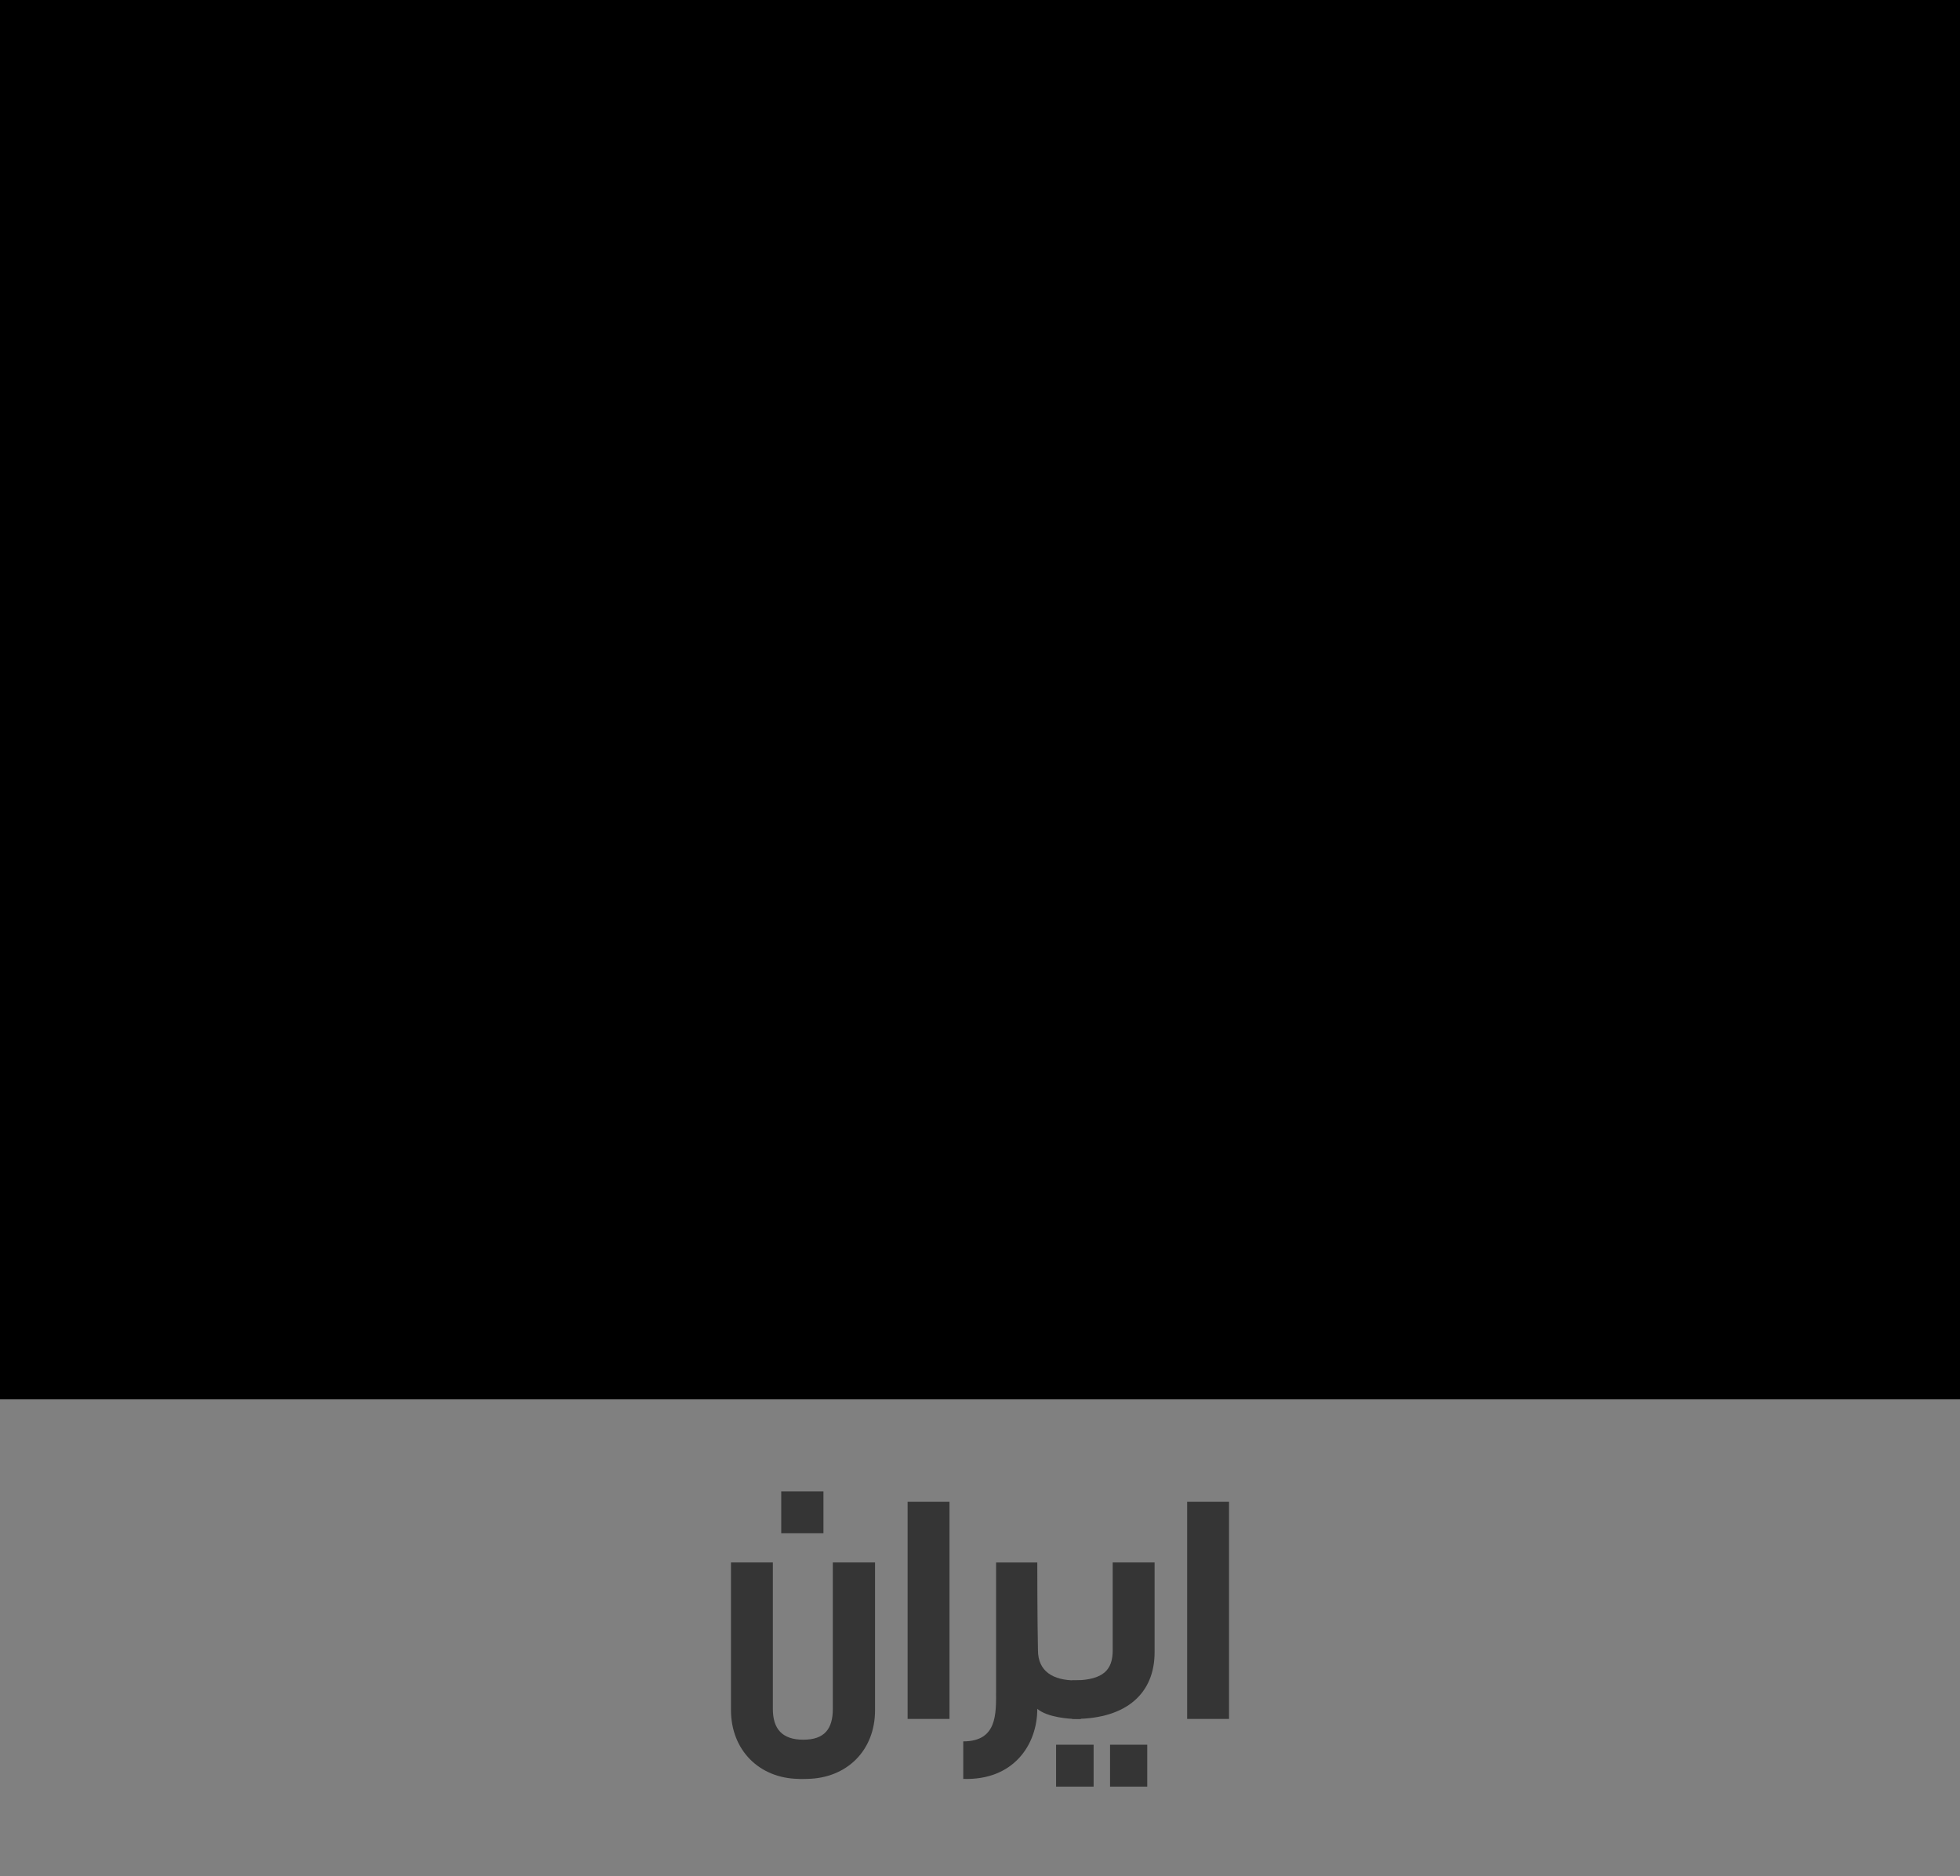 <?xml version="1.0" encoding="utf-8"?>
<!-- Generator: Adobe Illustrator 16.0.0, SVG Export Plug-In . SVG Version: 6.00 Build 0)  -->
<!DOCTYPE svg PUBLIC "-//W3C//DTD SVG 1.1//EN" "http://www.w3.org/Graphics/SVG/1.1/DTD/svg11.dtd">
<svg version="1.1" id="Layer_2" xmlns="http://www.w3.org/2000/svg" xmlns:xlink="http://www.w3.org/1999/xlink" x="0px" y="0px"
	 width="146.191px" height="139.962px" viewBox="0 0 146.191 139.962" enable-background="new 0 0 146.191 139.962"
	 xml:space="preserve">
<rect x="0" y="0" width="146.191" height="139.962" fill="#808080" stroke="none"/>
<g>
	<g>
		<g id="IRAN_3_">
			<g>
				<defs>
					<rect id="SVGID_1_" x="0.001" y="-0.123" width="146.19" height="104.503"/>
				</defs>
				<clipPath id="SVGID_2_">
					<use xlink:href="#SVGID_1_"  overflow="visible"/>
				</clipPath>
				<rect x="0.001" y="-0.123" clip-path="url(#SVGID_2_)" fill="#FFFFFF" width="146.19" height="104.503"/>
			</g>
			<g>
				<defs>
					<rect id="SVGID_3_" x="0.001" y="-0.123" width="146.19" height="104.503"/>
				</defs>
				<clipPath id="SVGID_4_">
					<use xlink:href="#SVGID_3_"  overflow="visible"/>
				</clipPath>
				<rect x="0.001" y="-0.123" clip-path="url(#SVGID_4_)" fill="#49A044" width="146.19" height="37.857"/>
			</g>
			<g>
				<defs>
					<rect id="SVGID_5_" x="0.001" y="-0.123" width="146.19" height="104.503"/>
				</defs>
				<clipPath id="SVGID_6_">
					<use xlink:href="#SVGID_5_"  overflow="visible"/>
				</clipPath>
				<rect x="0.001" y="66.508" clip-path="url(#SVGID_6_)" fill="#C7001B" width="146.19" height="37.873"/>
			</g>
			<g>
				<defs>
					<rect id="SVGID_7_" x="0.001" y="-0.123" width="146.19" height="104.503"/>
				</defs>
				<clipPath id="SVGID_8_">
					<use xlink:href="#SVGID_7_"  overflow="visible"/>
				</clipPath>
				<polygon clip-path="url(#SVGID_8_)" fill="#C7001B" points="73.088,41.919 71.548,43.188 71.829,63.475 73.088,64.947 
					74.355,63.475 74.644,43.188 				"/>
			</g>
			<g>
				<defs>
					<rect id="SVGID_9_" x="0.001" y="-0.123" width="146.19" height="104.503"/>
				</defs>
				<clipPath id="SVGID_10_">
					<use xlink:href="#SVGID_9_"  overflow="visible"/>
				</clipPath>
				<g clip-path="url(#SVGID_10_)">
					<g>
						<defs>
							<rect id="SVGID_11_" x="0.001" y="-0.123" width="146.19" height="104.503"/>
						</defs>
						<defs>
							<rect id="SVGID_12_" x="0.001" y="-0.123" width="146.19" height="104.503"/>
						</defs>
						<defs>
							<rect id="SVGID_13_" x="0.001" y="-0.123" width="146.19" height="104.503"/>
						</defs>
						<defs>
							<rect id="SVGID_14_" x="0.001" y="-0.123" width="146.19" height="104.503"/>
						</defs>
						<defs>
							<rect id="SVGID_15_" x="0.001" y="-0.123" width="146.19" height="104.503"/>
						</defs>
						<defs>
							<rect id="SVGID_16_" x="0.001" y="-0.123" width="146.19" height="104.503"/>
						</defs>
						<defs>
							<rect id="SVGID_17_" x="0.001" y="-0.123" width="146.19" height="104.503"/>
						</defs>
						<defs>
							<rect id="SVGID_18_" x="0.001" y="-0.123" width="146.19" height="104.503"/>
						</defs>
						<defs>
							<rect id="SVGID_19_" x="0.001" y="-0.123" width="146.19" height="104.503"/>
						</defs>
						<defs>
							<rect id="SVGID_20_" x="0.001" y="-0.123" width="146.19" height="104.503"/>
						</defs>
						<defs>
							<rect id="SVGID_21_" x="0.001" y="-0.123" width="146.19" height="104.503"/>
						</defs>
						<defs>
							<rect id="SVGID_22_" x="0.001" y="-0.123" width="146.19" height="104.503"/>
						</defs>
						<defs>
							<rect id="SVGID_23_" x="0.001" y="-0.123" width="146.19" height="104.503"/>
						</defs>
						<defs>
							<rect id="SVGID_24_" x="0.001" y="-0.123" width="146.19" height="104.503"/>
						</defs>
						<defs>
							<rect id="SVGID_25_" x="0.001" y="-0.123" width="146.19" height="104.503"/>
						</defs>
						<defs>
							<rect id="SVGID_26_" x="0.001" y="-0.123" width="146.19" height="104.503"/>
						</defs>
						<defs>
							<rect id="SVGID_27_" x="0.001" y="-0.123" width="146.19" height="104.503"/>
						</defs>
						<defs>
							<rect id="SVGID_28_" x="0.001" y="-0.123" width="146.19" height="104.503"/>
						</defs>
						<defs>
							<rect id="SVGID_29_" x="0.001" y="-0.123" width="146.19" height="104.503"/>
						</defs>
						<defs>
							<rect id="SVGID_30_" x="0.001" y="-0.123" width="146.19" height="104.503"/>
						</defs>
						<defs>
							<rect id="SVGID_31_" x="0.001" y="-0.123" width="146.19" height="104.503"/>
						</defs>
						<defs>
							<rect id="SVGID_32_" x="0.001" y="-0.123" width="146.19" height="104.503"/>
						</defs>
						<defs>
							<rect id="SVGID_33_" x="0.001" y="-0.123" width="146.19" height="104.503"/>
						</defs>
						<defs>
							<rect id="SVGID_34_" x="0.001" y="-0.123" width="146.19" height="104.503"/>
						</defs>
						<defs>
							<rect id="SVGID_35_" x="0.001" y="-0.123" width="146.19" height="104.503"/>
						</defs>
						<defs>
							<rect id="SVGID_36_" x="0.001" y="-0.123" width="146.19" height="104.503"/>
						</defs>
						<defs>
							<rect id="SVGID_37_" x="0.001" y="-0.123" width="146.19" height="104.503"/>
						</defs>
						<defs>
							<rect id="SVGID_38_" x="0.001" y="-0.123" width="146.19" height="104.503"/>
						</defs>
						<defs>
							<rect id="SVGID_39_" x="0.001" y="-0.123" width="146.19" height="104.503"/>
						</defs>
						<defs>
							<rect id="SVGID_40_" x="0.001" y="-0.123" width="146.19" height="104.503"/>
						</defs>
						<defs>
							<rect id="SVGID_41_" x="0.001" y="-0.123" width="146.19" height="104.503"/>
						</defs>
						<defs>
							<rect id="SVGID_42_" x="0.001" y="-0.123" width="146.19" height="104.503"/>
						</defs>
						<defs>
							<rect id="SVGID_43_" x="0.001" y="-0.123" width="146.19" height="104.503"/>
						</defs>
						<defs>
							<rect id="SVGID_44_" x="0.001" y="-0.123" width="146.19" height="104.503"/>
						</defs>
						<defs>
							<rect id="SVGID_45_" x="0.001" y="-0.123" width="146.19" height="104.503"/>
						</defs>
						<defs>
							<rect id="SVGID_46_" x="0.001" y="-0.123" width="146.19" height="104.503"/>
						</defs>
						<defs>
							<rect id="SVGID_47_" x="0.001" y="-0.123" width="146.19" height="104.503"/>
						</defs>
						<defs>
							<rect id="SVGID_48_" x="0.001" y="-0.123" width="146.19" height="104.503"/>
						</defs>
						<defs>
							<rect id="SVGID_49_" x="0.001" y="-0.123" width="146.19" height="104.503"/>
						</defs>
						<defs>
							<rect id="SVGID_50_" x="0.001" y="-0.123" width="146.19" height="104.503"/>
						</defs>
						<defs>
							<rect id="SVGID_51_" x="0.001" y="-0.123" width="146.19" height="104.503"/>
						</defs>
						<defs>
							<rect id="SVGID_52_" x="0.001" y="-0.123" width="146.19" height="104.503"/>
						</defs>
						<defs>
							<rect id="SVGID_53_" x="0.001" y="-0.123" width="146.19" height="104.503"/>
						</defs>
						<defs>
							<rect id="SVGID_54_" x="0.001" y="-0.123" width="146.19" height="104.503"/>
						</defs>
						<defs>
							<rect id="SVGID_55_" x="0.001" y="-0.123" width="146.19" height="104.503"/>
						</defs>
						<defs>
							<rect id="SVGID_56_" x="0.001" y="-0.123" width="146.19" height="104.503"/>
						</defs>
						<defs>
							<rect id="SVGID_57_" x="0.001" y="-0.123" width="146.19" height="104.503"/>
						</defs>
						<defs>
							<rect id="SVGID_58_" x="0.001" y="-0.123" width="146.19" height="104.503"/>
						</defs>
						<defs>
							<rect id="SVGID_59_" x="0.001" y="-0.123" width="146.19" height="104.503"/>
						</defs>
						<clipPath id="SVGID_60_">
							<use xlink:href="#SVGID_11_"  overflow="visible"/>
						</clipPath>
						<clipPath id="SVGID_61_" clip-path="url(#SVGID_60_)">
							<use xlink:href="#SVGID_12_"  overflow="visible"/>
						</clipPath>
						<clipPath id="SVGID_62_" clip-path="url(#SVGID_61_)">
							<use xlink:href="#SVGID_13_"  overflow="visible"/>
						</clipPath>
						<clipPath id="SVGID_63_" clip-path="url(#SVGID_62_)">
							<use xlink:href="#SVGID_14_"  overflow="visible"/>
						</clipPath>
						<clipPath id="SVGID_64_" clip-path="url(#SVGID_63_)">
							<use xlink:href="#SVGID_15_"  overflow="visible"/>
						</clipPath>
						<clipPath id="SVGID_65_" clip-path="url(#SVGID_64_)">
							<use xlink:href="#SVGID_16_"  overflow="visible"/>
						</clipPath>
						<clipPath id="SVGID_66_" clip-path="url(#SVGID_65_)">
							<use xlink:href="#SVGID_17_"  overflow="visible"/>
						</clipPath>
						<clipPath id="SVGID_67_" clip-path="url(#SVGID_66_)">
							<use xlink:href="#SVGID_18_"  overflow="visible"/>
						</clipPath>
						<clipPath id="SVGID_68_" clip-path="url(#SVGID_67_)">
							<use xlink:href="#SVGID_19_"  overflow="visible"/>
						</clipPath>
						<clipPath id="SVGID_69_" clip-path="url(#SVGID_68_)">
							<use xlink:href="#SVGID_20_"  overflow="visible"/>
						</clipPath>
						<clipPath id="SVGID_70_" clip-path="url(#SVGID_69_)">
							<use xlink:href="#SVGID_21_"  overflow="visible"/>
						</clipPath>
						<clipPath id="SVGID_71_" clip-path="url(#SVGID_70_)">
							<use xlink:href="#SVGID_22_"  overflow="visible"/>
						</clipPath>
						<clipPath id="SVGID_72_" clip-path="url(#SVGID_71_)">
							<use xlink:href="#SVGID_23_"  overflow="visible"/>
						</clipPath>
						<clipPath id="SVGID_73_" clip-path="url(#SVGID_72_)">
							<use xlink:href="#SVGID_24_"  overflow="visible"/>
						</clipPath>
						<clipPath id="SVGID_74_" clip-path="url(#SVGID_73_)">
							<use xlink:href="#SVGID_25_"  overflow="visible"/>
						</clipPath>
						<clipPath id="SVGID_75_" clip-path="url(#SVGID_74_)">
							<use xlink:href="#SVGID_26_"  overflow="visible"/>
						</clipPath>
						<clipPath id="SVGID_76_" clip-path="url(#SVGID_75_)">
							<use xlink:href="#SVGID_27_"  overflow="visible"/>
						</clipPath>
						<clipPath id="SVGID_77_" clip-path="url(#SVGID_76_)">
							<use xlink:href="#SVGID_28_"  overflow="visible"/>
						</clipPath>
						<clipPath id="SVGID_78_" clip-path="url(#SVGID_77_)">
							<use xlink:href="#SVGID_29_"  overflow="visible"/>
						</clipPath>
						<clipPath id="SVGID_79_" clip-path="url(#SVGID_78_)">
							<use xlink:href="#SVGID_30_"  overflow="visible"/>
						</clipPath>
						<clipPath id="SVGID_80_" clip-path="url(#SVGID_79_)">
							<use xlink:href="#SVGID_31_"  overflow="visible"/>
						</clipPath>
						<clipPath id="SVGID_81_" clip-path="url(#SVGID_80_)">
							<use xlink:href="#SVGID_32_"  overflow="visible"/>
						</clipPath>
						<clipPath id="SVGID_82_" clip-path="url(#SVGID_81_)">
							<use xlink:href="#SVGID_33_"  overflow="visible"/>
						</clipPath>
						<clipPath id="SVGID_83_" clip-path="url(#SVGID_82_)">
							<use xlink:href="#SVGID_34_"  overflow="visible"/>
						</clipPath>
						<clipPath id="SVGID_84_" clip-path="url(#SVGID_83_)">
							<use xlink:href="#SVGID_35_"  overflow="visible"/>
						</clipPath>
						<clipPath id="SVGID_85_" clip-path="url(#SVGID_84_)">
							<use xlink:href="#SVGID_36_"  overflow="visible"/>
						</clipPath>
						<clipPath id="SVGID_86_" clip-path="url(#SVGID_85_)">
							<use xlink:href="#SVGID_37_"  overflow="visible"/>
						</clipPath>
						<clipPath id="SVGID_87_" clip-path="url(#SVGID_86_)">
							<use xlink:href="#SVGID_38_"  overflow="visible"/>
						</clipPath>
						<clipPath id="SVGID_88_" clip-path="url(#SVGID_87_)">
							<use xlink:href="#SVGID_39_"  overflow="visible"/>
						</clipPath>
						<clipPath id="SVGID_89_" clip-path="url(#SVGID_88_)">
							<use xlink:href="#SVGID_40_"  overflow="visible"/>
						</clipPath>
						<clipPath id="SVGID_90_" clip-path="url(#SVGID_89_)">
							<use xlink:href="#SVGID_41_"  overflow="visible"/>
						</clipPath>
						<clipPath id="SVGID_91_" clip-path="url(#SVGID_90_)">
							<use xlink:href="#SVGID_42_"  overflow="visible"/>
						</clipPath>
						<clipPath id="SVGID_92_" clip-path="url(#SVGID_91_)">
							<use xlink:href="#SVGID_43_"  overflow="visible"/>
						</clipPath>
						<clipPath id="SVGID_93_" clip-path="url(#SVGID_92_)">
							<use xlink:href="#SVGID_44_"  overflow="visible"/>
						</clipPath>
						<clipPath id="SVGID_94_" clip-path="url(#SVGID_93_)">
							<use xlink:href="#SVGID_45_"  overflow="visible"/>
						</clipPath>
						<clipPath id="SVGID_95_" clip-path="url(#SVGID_94_)">
							<use xlink:href="#SVGID_46_"  overflow="visible"/>
						</clipPath>
						<clipPath id="SVGID_96_" clip-path="url(#SVGID_95_)">
							<use xlink:href="#SVGID_47_"  overflow="visible"/>
						</clipPath>
						<clipPath id="SVGID_97_" clip-path="url(#SVGID_96_)">
							<use xlink:href="#SVGID_48_"  overflow="visible"/>
						</clipPath>
						<clipPath id="SVGID_98_" clip-path="url(#SVGID_97_)">
							<use xlink:href="#SVGID_49_"  overflow="visible"/>
						</clipPath>
						<clipPath id="SVGID_99_" clip-path="url(#SVGID_98_)">
							<use xlink:href="#SVGID_50_"  overflow="visible"/>
						</clipPath>
						<clipPath id="SVGID_100_" clip-path="url(#SVGID_99_)">
							<use xlink:href="#SVGID_51_"  overflow="visible"/>
						</clipPath>
						<clipPath id="SVGID_101_" clip-path="url(#SVGID_100_)">
							<use xlink:href="#SVGID_52_"  overflow="visible"/>
						</clipPath>
						<clipPath id="SVGID_102_" clip-path="url(#SVGID_101_)">
							<use xlink:href="#SVGID_53_"  overflow="visible"/>
						</clipPath>
						<clipPath id="SVGID_103_" clip-path="url(#SVGID_102_)">
							<use xlink:href="#SVGID_54_"  overflow="visible"/>
						</clipPath>
						<clipPath id="SVGID_104_" clip-path="url(#SVGID_103_)">
							<use xlink:href="#SVGID_55_"  overflow="visible"/>
						</clipPath>
						<clipPath id="SVGID_105_" clip-path="url(#SVGID_104_)">
							<use xlink:href="#SVGID_56_"  overflow="visible"/>
						</clipPath>
						<clipPath id="SVGID_106_" clip-path="url(#SVGID_105_)">
							<use xlink:href="#SVGID_57_"  overflow="visible"/>
						</clipPath>
						<clipPath id="SVGID_107_" clip-path="url(#SVGID_106_)">
							<use xlink:href="#SVGID_58_"  overflow="visible"/>
						</clipPath>
						<clipPath id="SVGID_108_" clip-path="url(#SVGID_107_)">
							<use xlink:href="#SVGID_59_"  overflow="visible"/>
						</clipPath>
						<path clip-path="url(#SVGID_108_)" fill="#C7001B" d="M76.192,39.761c-0.62,1.011-1.931,1.336-2.935,0.703
							c-0.051-0.034-0.119-0.068-0.162-0.103c-0.944,0.703-2.28,0.514-2.995-0.428c-0.025-0.051-0.077-0.12-0.109-0.171
							c-0.256,0.994,0.34,2.022,1.318,2.262c0.638,0.171,1.318-0.017,1.786-0.497c0.706,0.719,1.863,0.736,2.595,0.034
							C76.168,41.098,76.363,40.395,76.192,39.761"/>
						<path clip-path="url(#SVGID_108_)" fill="#C7001B" d="M76.968,42.587c4.117,5.655,2.901,13.586-2.706,17.75
							c-2.578,1.885-5.759,2.725-8.916,2.348c5.972,2.434,12.771-0.514,15.169-6.527C82.428,51.327,80.992,45.827,76.968,42.587"/>
						<path clip-path="url(#SVGID_108_)" fill="#C7001B" d="M69.209,42.587c-4.109,5.655-2.894,13.586,2.705,17.75
							c2.568,1.885,5.768,2.725,8.924,2.348c-5.98,2.434-12.778-0.514-15.177-6.527C63.747,51.327,65.192,45.827,69.209,42.587"/>
						<path clip-path="url(#SVGID_108_)" fill="#C7001B" d="M78.414,42.21c5.623,4.129,6.882,12.045,2.782,17.717
							c-0.204,0.273-0.426,0.564-0.639,0.805c4.851-2.621,6.646-8.721,4.024-13.604C83.289,44.696,81.051,42.914,78.414,42.21"/>
						<path clip-path="url(#SVGID_108_)" fill="#C7001B" d="M67.761,42.21c-5.623,4.129-6.874,12.045-2.772,17.717
							c0.195,0.273,0.417,0.564,0.646,0.805c-4.856-2.621-6.67-8.721-4.033-13.604C62.905,44.696,65.125,42.914,67.761,42.21"/>
						<path clip-path="url(#SVGID_108_)" fill="#FFFFFF" d="M0.324,36.625h0.664v-1.354h1.999v1.354h3.317v-2.039H4.313v0.686H5.64
							v0.685H3.65v-1.371H0.324V36.625z M1.66,36.625h0.664v-0.668H1.66V36.625z M0.324,33.9h8.644v-0.685H0.324V33.9z
							 M8.968,36.625H6.976v-2.039h2.654v-1.371h0.664v2.741h0.664v-2.741h0.664v2.741h0.672v-2.741h0.655v3.41H9.632v-1.354H7.64
							v0.685h1.327V36.625L8.968,36.625z"/>
						<path clip-path="url(#SVGID_108_)" fill="#FFFFFF" d="M13.622,36.625h0.672v-1.354h1.981v1.354h3.317v-2.039h-1.99v0.686
							h1.327v0.685h-1.991v-1.371h-3.316V36.625L13.622,36.625z M14.949,36.625h0.663v-0.668h-0.663V36.625z M13.622,33.9h8.635
							v-0.685h-8.635V33.9z M22.256,36.625h-1.999v-2.039h2.654v-1.371h0.672v2.741h0.672v-2.741h0.655v2.741h0.672v-2.741h0.664
							v3.41h-3.335v-1.354h-1.982v0.685h1.327V36.625z"/>
						<path clip-path="url(#SVGID_108_)" fill="#FFFFFF" d="M26.91,36.625h0.664v-1.354h1.989v1.354h3.327v-2.039h-1.991v0.686
							h1.327v0.685h-1.999v-1.371H26.91V36.625L26.91,36.625z M28.237,36.625H28.9v-0.668h-0.663V36.625z M26.91,33.9h8.644v-0.685
							H26.91V33.9z M35.552,36.625h-1.999v-2.039h2.654v-1.371h0.664v2.741h0.672v-2.741h0.672v2.741h0.655v-2.741h0.663v3.41
							h-3.326v-1.354h-1.991v0.685h1.335L35.552,36.625L35.552,36.625z"/>
						<path clip-path="url(#SVGID_108_)" fill="#FFFFFF" d="M40.199,36.625h0.662v-1.354h1.991v1.354h3.326v-2.039h-1.999v0.686
							h1.327v0.685h-1.991v-1.371h-3.316V36.625z M41.525,36.625h0.663v-0.668h-0.663V36.625z M40.199,33.9h8.635v-0.685h-8.635
							V33.9z M48.833,36.625h-1.999v-2.039h2.671v-1.371h0.664v2.741h0.655v-2.741h0.672v2.741h0.663v-2.741h0.664v3.41h-3.318
							v-1.354h-1.999v0.685h1.327V36.625L48.833,36.625z"/>
						<path clip-path="url(#SVGID_108_)" fill="#FFFFFF" d="M53.486,36.625h0.664v-1.354h1.99v1.354h3.327v-2.039h-1.999v0.686
							h1.335v0.685h-1.991v-1.371h-3.327L53.486,36.625L53.486,36.625z M54.823,36.625h0.654v-0.668h-0.654V36.625z M53.486,33.9
							h8.645v-0.685h-8.645V33.9z M62.13,36.625h-1.999v-2.039h2.663v-1.371h0.663v2.741h0.664v-2.741h0.663v2.741h0.664v-2.741
							h0.662v3.41h-3.316v-1.354h-2v0.685h1.335L62.13,36.625L62.13,36.625z"/>
						<path clip-path="url(#SVGID_108_)" fill="#FFFFFF" d="M66.775,36.625h0.663v-1.354h1.991v1.354h3.326v-2.039h-1.991v0.686
							h1.319v0.685h-1.982v-1.371h-3.326V36.625z M68.11,36.625h0.655v-0.668H68.11V36.625z M66.775,33.9h8.645v-0.685h-8.645V33.9z
							 M75.419,36.625h-1.991v-2.039h2.654v-1.371h0.664v2.741h0.663v-2.741h0.664v2.741h0.662v-2.741h0.664v3.41h-3.317v-1.354
							h-1.999v0.685h1.336V36.625L75.419,36.625z"/>
						<path clip-path="url(#SVGID_108_)" fill="#FFFFFF" d="M80.063,36.625h0.664v-1.354h1.999v1.354h3.318v-2.039h-1.991v0.686
							h1.336v0.685h-2.008v-1.371h-3.318V36.625z M81.391,36.625h0.672v-0.668h-0.672V36.625z M80.063,33.9h8.645v-0.685h-8.645
							V33.9z M88.707,36.625h-1.99v-2.039h2.654v-1.371h0.663v2.741h0.664v-2.741h0.662v2.741h0.673v-2.741h0.654v3.41h-3.316
							v-1.354h-1.982v0.685h1.318V36.625L88.707,36.625z"/>
						<path clip-path="url(#SVGID_108_)" fill="#FFFFFF" d="M93.36,36.625h0.655v-1.354h1.991v1.354h3.326v-2.039H97.35v0.686h1.327
							v0.685h-1.999v-1.371H93.36V36.625L93.36,36.625z M94.687,36.625h0.664v-0.668h-0.664V36.625z M93.36,33.9h8.652v-0.685H93.36
							V33.9z M102.012,36.625h-2.008v-2.039h2.654v-1.371h0.672v2.741h0.664v-2.741h0.654v2.741h0.673v-2.741h0.663v3.41h-3.326
							v-1.354h-1.99v0.685h1.344V36.625L102.012,36.625z"/>
						<path clip-path="url(#SVGID_108_)" fill="#FFFFFF" d="M106.649,36.625h0.664v-1.354h1.991v1.354h3.326v-2.039h-1.982v0.686
							h1.327v0.685h-2.008v-1.371h-3.318V36.625L106.649,36.625z M107.976,36.625h0.664v-0.668h-0.664V36.625z M106.649,33.9h8.636
							v-0.685h-8.636V33.9z M115.285,36.625h-1.99v-2.039h2.671v-1.371h0.646v2.741h0.682v-2.741h0.646v2.741h0.664v-2.741h0.682
							v3.41h-3.318v-1.354h-2.008v0.685h1.327L115.285,36.625L115.285,36.625z"/>
						<path clip-path="url(#SVGID_108_)" fill="#FFFFFF" d="M119.947,36.625h0.663v-1.354h1.99v1.354h3.318v-2.039h-1.991v0.686
							h1.327v0.685h-1.99v-1.371h-3.317V36.625z M121.273,36.625h0.664v-0.668h-0.664V36.625z M119.947,33.9h8.635v-0.685h-8.635
							V33.9z M128.582,36.625h-2v-2.039h2.663v-1.371h0.664v2.741h0.664v-2.741h0.664v2.741h0.663v-2.741h0.664v3.41h-3.317v-1.354
							h-1.991v0.685h1.327L128.582,36.625L128.582,36.625z"/>
						<path clip-path="url(#SVGID_108_)" fill="#FFFFFF" d="M133.226,36.625h0.682v-1.354h1.99v1.354h3.31v-2.039h-1.99v0.686h1.327
							v0.685h-1.991v-1.371h-3.326L133.226,36.625L133.226,36.625z M134.571,36.625h0.646v-0.668h-0.646V36.625z M133.226,33.9
							h8.635v-0.685h-8.635V33.9z M141.861,36.625h-1.99v-2.039h2.653v-1.371h0.682v2.741h0.646v-2.741h0.682v2.741h0.663v-2.741
							h0.663v3.41h-3.335v-1.354h-1.99v0.685h1.328L141.861,36.625L141.861,36.625z"/>
						<path clip-path="url(#SVGID_108_)" fill="#FFFFFF" d="M0.324,38.699h5.98v-1.371h-5.98V38.699z M6.976,38.699h5.973v-1.371
							H6.976V38.699z"/>
						<path clip-path="url(#SVGID_108_)" fill="#FFFFFF" d="M13.622,38.699h5.972v-1.371h-5.972V38.699z M20.257,38.699h5.989
							v-1.371h-5.989V38.699z"/>
						<path clip-path="url(#SVGID_108_)" fill="#FFFFFF" d="M26.91,38.699h5.98v-1.371h-5.98V38.699z M33.553,38.699h5.98v-1.371
							h-5.98V38.699z"/>
						<path clip-path="url(#SVGID_108_)" fill="#FFFFFF" d="M40.199,38.699h5.979v-1.371h-5.979V38.699z M46.834,38.699h5.989
							v-1.371h-5.989V38.699z"/>
						<path clip-path="url(#SVGID_108_)" fill="#FFFFFF" d="M53.486,38.699h5.981v-1.371h-5.981V38.699z M60.131,38.699h5.979
							v-1.371h-5.979V38.699z"/>
						<path clip-path="url(#SVGID_108_)" fill="#FFFFFF" d="M66.775,38.699h5.98v-1.371h-5.98V38.699z M73.427,38.699H79.4v-1.371
							h-5.973V38.699z"/>
						<path clip-path="url(#SVGID_108_)" fill="#FFFFFF" d="M80.063,38.699h5.981v-1.371h-5.981V38.699z M86.717,38.699h5.972
							v-1.371h-5.972V38.699z"/>
						<path clip-path="url(#SVGID_108_)" fill="#FFFFFF" d="M93.36,38.699h5.973v-1.371H93.36V38.699z M100.005,38.699h5.98v-1.371
							h-5.98V38.699z"/>
						<path clip-path="url(#SVGID_108_)" fill="#FFFFFF" d="M106.649,38.699h5.98v-1.371h-5.98V38.699z M113.294,38.699h5.989
							v-1.371h-5.989V38.699z"/>
						<path clip-path="url(#SVGID_108_)" fill="#FFFFFF" d="M119.947,38.699h5.973v-1.371h-5.973V38.699z M126.582,38.699h5.98
							v-1.371h-5.98V38.699z"/>
						<path clip-path="url(#SVGID_108_)" fill="#FFFFFF" d="M133.226,38.699h5.98v-1.371h-5.98V38.699z M139.872,38.699h5.988
							v-1.371h-5.988V38.699z"/>
						<path clip-path="url(#SVGID_108_)" fill="#FFFFFF" d="M0.324,71.287h0.664v-1.371h1.999v1.371h3.317V69.23H4.313v0.686H5.64
							v0.688H3.65v-1.371H0.324V71.287z M1.66,71.287h0.664v-0.686H1.66V71.287z M0.324,68.562h8.644v-0.686H0.324V68.562z
							 M8.968,71.287H6.976V69.23h2.654v-1.354h0.664v2.725h0.664v-2.725h0.664v2.725h0.672v-2.725h0.655v3.41H9.632v-1.371H7.64
							v0.686h1.327V71.287L8.968,71.287z"/>
						<path clip-path="url(#SVGID_108_)" fill="#FFFFFF" d="M13.622,71.287h0.672v-1.371h1.981v1.371h3.317V69.23h-1.99v0.686h1.327
							v0.688h-1.991v-1.371h-3.316V71.287L13.622,71.287z M14.949,71.287h0.663v-0.686h-0.663V71.287z M13.622,68.562h8.635v-0.686
							h-8.635V68.562z M22.256,71.287h-1.999V69.23h2.654v-1.354h0.672v2.725h0.672v-2.725h0.655v2.725h0.672v-2.725h0.664v3.41
							h-3.335v-1.371h-1.982v0.686h1.327V71.287z"/>
						<path clip-path="url(#SVGID_108_)" fill="#FFFFFF" d="M26.91,71.287h0.664v-1.371h1.989v1.371h3.327V69.23h-1.991v0.686h1.327
							v0.688h-1.999v-1.371H26.91V71.287L26.91,71.287z M28.237,71.287H28.9v-0.686h-0.663V71.287z M26.91,68.562h8.644v-0.686
							H26.91V68.562z M35.552,71.287h-1.999V69.23h2.654v-1.354h0.664v2.725h0.672v-2.725h0.672v2.725h0.655v-2.725h0.663v3.41
							h-3.326v-1.371h-1.991v0.686h1.335L35.552,71.287L35.552,71.287z"/>
						<path clip-path="url(#SVGID_108_)" fill="#FFFFFF" d="M40.199,71.287h0.662v-1.371h1.991v1.371h3.326V69.23h-1.999v0.686
							h1.327v0.688h-1.991v-1.371h-3.316V71.287z M41.525,71.287h0.663v-0.686h-0.663V71.287z M40.199,68.562h8.635v-0.686h-8.635
							V68.562z M48.833,71.287h-1.999V69.23h2.671v-1.354h0.664v2.725h0.655v-2.725h0.672v2.725h0.663v-2.725h0.664v3.41h-3.318
							v-1.371h-1.999v0.686h1.327V71.287L48.833,71.287z"/>
						<path clip-path="url(#SVGID_108_)" fill="#FFFFFF" d="M53.486,71.287h0.664v-1.371h1.99v1.371h3.327V69.23h-1.999v0.686h1.335
							v0.688h-1.991v-1.371h-3.327L53.486,71.287L53.486,71.287z M54.823,71.287h0.654v-0.686h-0.654V71.287z M53.486,68.562h8.645
							v-0.686h-8.645V68.562z M62.13,71.287h-1.999V69.23h2.663v-1.354h0.663v2.725h0.664v-2.725h0.663v2.725h0.664v-2.725h0.662
							v3.41h-3.316v-1.371h-2v0.686h1.335L62.13,71.287L62.13,71.287z"/>
						<path clip-path="url(#SVGID_108_)" fill="#FFFFFF" d="M66.775,71.287h0.663v-1.371h1.991v1.371h3.326V69.23h-1.991v0.686
							h1.319v0.688h-1.982v-1.371h-3.326V71.287z M68.11,71.287h0.655v-0.686H68.11V71.287z M66.775,68.562h8.645v-0.686h-8.645
							V68.562z M75.419,71.287h-1.991V69.23h2.654v-1.354h0.664v2.725h0.663v-2.725h0.664v2.725h0.662v-2.725h0.664v3.41h-3.317
							v-1.371h-1.999v0.686h1.336V71.287L75.419,71.287z"/>
						<path clip-path="url(#SVGID_108_)" fill="#FFFFFF" d="M80.063,71.287h0.664v-1.371h1.999v1.371h3.318V69.23h-1.991v0.686
							h1.336v0.688h-2.008v-1.371h-3.318V71.287z M81.391,71.287h0.672v-0.686h-0.672V71.287z M80.063,68.562h8.645v-0.686h-8.645
							V68.562z M88.707,71.287h-1.99V69.23h2.654v-1.354h0.663v2.725h0.664v-2.725h0.662v2.725h0.673v-2.725h0.654v3.41h-3.316
							v-1.371h-1.982v0.686h1.318V71.287L88.707,71.287z"/>
						<path clip-path="url(#SVGID_108_)" fill="#FFFFFF" d="M93.36,71.287h0.655v-1.371h1.991v1.371h3.326V69.23H97.35v0.686h1.327
							v0.688h-1.999v-1.371H93.36V71.287L93.36,71.287z M94.687,71.287h0.664v-0.686h-0.664V71.287z M93.36,68.562h8.652v-0.686
							H93.36V68.562z M102.012,71.287h-2.008V69.23h2.654v-1.354h0.672v2.725h0.664v-2.725h0.654v2.725h0.673v-2.725h0.663v3.41
							h-3.326v-1.371h-1.99v0.686h1.344V71.287L102.012,71.287z"/>
						<path clip-path="url(#SVGID_108_)" fill="#FFFFFF" d="M106.649,71.287h0.664v-1.371h1.991v1.371h3.326V69.23h-1.982v0.686
							h1.327v0.688h-2.008v-1.371h-3.318V71.287L106.649,71.287z M107.976,71.287h0.664v-0.686h-0.664V71.287z M106.649,68.562
							h8.636v-0.686h-8.636V68.562z M115.285,71.287h-1.99V69.23h2.671v-1.354h0.646v2.725h0.682v-2.725h0.646v2.725h0.664v-2.725
							h0.682v3.41h-3.318v-1.371h-2.008v0.686h1.327L115.285,71.287L115.285,71.287z"/>
						<path clip-path="url(#SVGID_108_)" fill="#FFFFFF" d="M119.947,71.287h0.663v-1.371h1.99v1.371h3.318V69.23h-1.991v0.686
							h1.327v0.688h-1.99v-1.371h-3.317V71.287z M121.273,71.287h0.664v-0.686h-0.664V71.287z M119.947,68.562h8.635v-0.686h-8.635
							V68.562z M128.582,71.287h-2V69.23h2.663v-1.354h0.664v2.725h0.664v-2.725h0.664v2.725h0.663v-2.725h0.664v3.41h-3.317v-1.371
							h-1.991v0.686h1.327L128.582,71.287L128.582,71.287z"/>
						<path clip-path="url(#SVGID_108_)" fill="#FFFFFF" d="M133.226,71.287h0.682v-1.371h1.99v1.371h3.31V69.23h-1.99v0.686h1.327
							v0.688h-1.991v-1.371h-3.326L133.226,71.287L133.226,71.287z M134.571,71.287h0.646v-0.686h-0.646V71.287z M133.226,68.562
							h8.635v-0.686h-8.635V68.562z M141.861,71.287h-1.99V69.23h2.653v-1.354h0.682v2.725h0.646v-2.725h0.682v2.725h0.663v-2.725
							h0.663v3.41h-3.335v-1.371h-1.99v0.686h1.328L141.861,71.287L141.861,71.287z"/>
						<path clip-path="url(#SVGID_108_)" fill="#FFFFFF" d="M0.324,67.191h5.98v-1.369h-5.98V67.191z M6.976,67.191h5.973v-1.369
							H6.976V67.191z"/>
						<path clip-path="url(#SVGID_108_)" fill="#FFFFFF" d="M13.622,67.191h5.972v-1.369h-5.972V67.191z M20.257,67.191h5.989
							v-1.369h-5.989V67.191z"/>
						<path clip-path="url(#SVGID_108_)" fill="#FFFFFF" d="M26.91,67.191h5.98v-1.369h-5.98V67.191z M33.553,67.191h5.98v-1.369
							h-5.98V67.191z"/>
						<path clip-path="url(#SVGID_108_)" fill="#FFFFFF" d="M40.199,67.191h5.979v-1.369h-5.979V67.191z M46.834,67.191h5.989
							v-1.369h-5.989V67.191z"/>
						<path clip-path="url(#SVGID_108_)" fill="#FFFFFF" d="M53.486,67.191h5.981v-1.369h-5.981V67.191z M60.131,67.191h5.979
							v-1.369h-5.979V67.191z"/>
						<path clip-path="url(#SVGID_108_)" fill="#FFFFFF" d="M66.775,67.191h5.98v-1.369h-5.98V67.191z M73.427,67.191H79.4v-1.369
							h-5.973V67.191z"/>
						<path clip-path="url(#SVGID_108_)" fill="#FFFFFF" d="M80.063,67.191h5.981v-1.369h-5.981V67.191z M86.717,67.191h5.972
							v-1.369h-5.972V67.191z"/>
						<path clip-path="url(#SVGID_108_)" fill="#FFFFFF" d="M93.36,67.191h5.973v-1.369H93.36V67.191z M100.005,67.191h5.98v-1.369
							h-5.98V67.191z"/>
						<path clip-path="url(#SVGID_108_)" fill="#FFFFFF" d="M106.649,67.191h5.98v-1.369h-5.98V67.191z M113.294,67.191h5.989
							v-1.369h-5.989V67.191z"/>
						<path clip-path="url(#SVGID_108_)" fill="#FFFFFF" d="M119.947,67.191h5.973v-1.369h-5.973V67.191z M126.582,67.191h5.98
							v-1.369h-5.98V67.191z"/>
						<path clip-path="url(#SVGID_108_)" fill="#FFFFFF" d="M133.226,67.191h5.98v-1.369h-5.98V67.191z M139.872,67.191h5.988
							v-1.369h-5.988V67.191z"/>
					</g>
				</g>
			</g>
		</g>
	</g>
</g>
<g>
	<path fill="#353535" d="M60.219,132.69c-0.3,0-0.45,0.025-0.675,0c-2.899-0.05-5.023-2.124-5.023-5.148v-10.997h3.124v10.922
		c0,1.5,0.699,2.3,2.274,2.3c1.574,0,2.199-0.8,2.199-2.3v-10.922h3.149v11.022C65.268,130.591,63.143,132.641,60.219,132.69z
		 M58.27,114.37v-3.124h3.149v3.124H58.27z"/>
	<path fill="#353535" d="M67.696,128.217v-16.196h3.124v16.196H67.696z"/>
	<path fill="#353535" d="M80.219,128.217c-0.425,0-2.074-0.1-2.85-0.75c0,2.675-1.774,5.349-5.523,5.224v-2.799
		c2.55,0,2.449-2.075,2.449-3.774c0-0.075,0-9.572,0-9.572h3.074c0,0,0,4.273,0.05,6.548c0,1.575,1.125,2.25,2.8,2.25h0.399v2.874
		H80.219z"/>
	<path fill="#353535" d="M78.771,133.266v-3.124h2.799v3.124H78.771z M80.22,128.217h-0.25v-2.874h0.25
		c2.1-0.05,2.774-0.8,2.774-2.25v-6.548h3.124v6.698C86.119,126.292,84.045,128.191,80.22,128.217z M82.795,133.266v-3.124h2.774
		v3.124H82.795z"/>
	<path fill="#353535" d="M88.546,128.217v-16.196h3.124v16.196H88.546z"/>
</g>
</svg>
